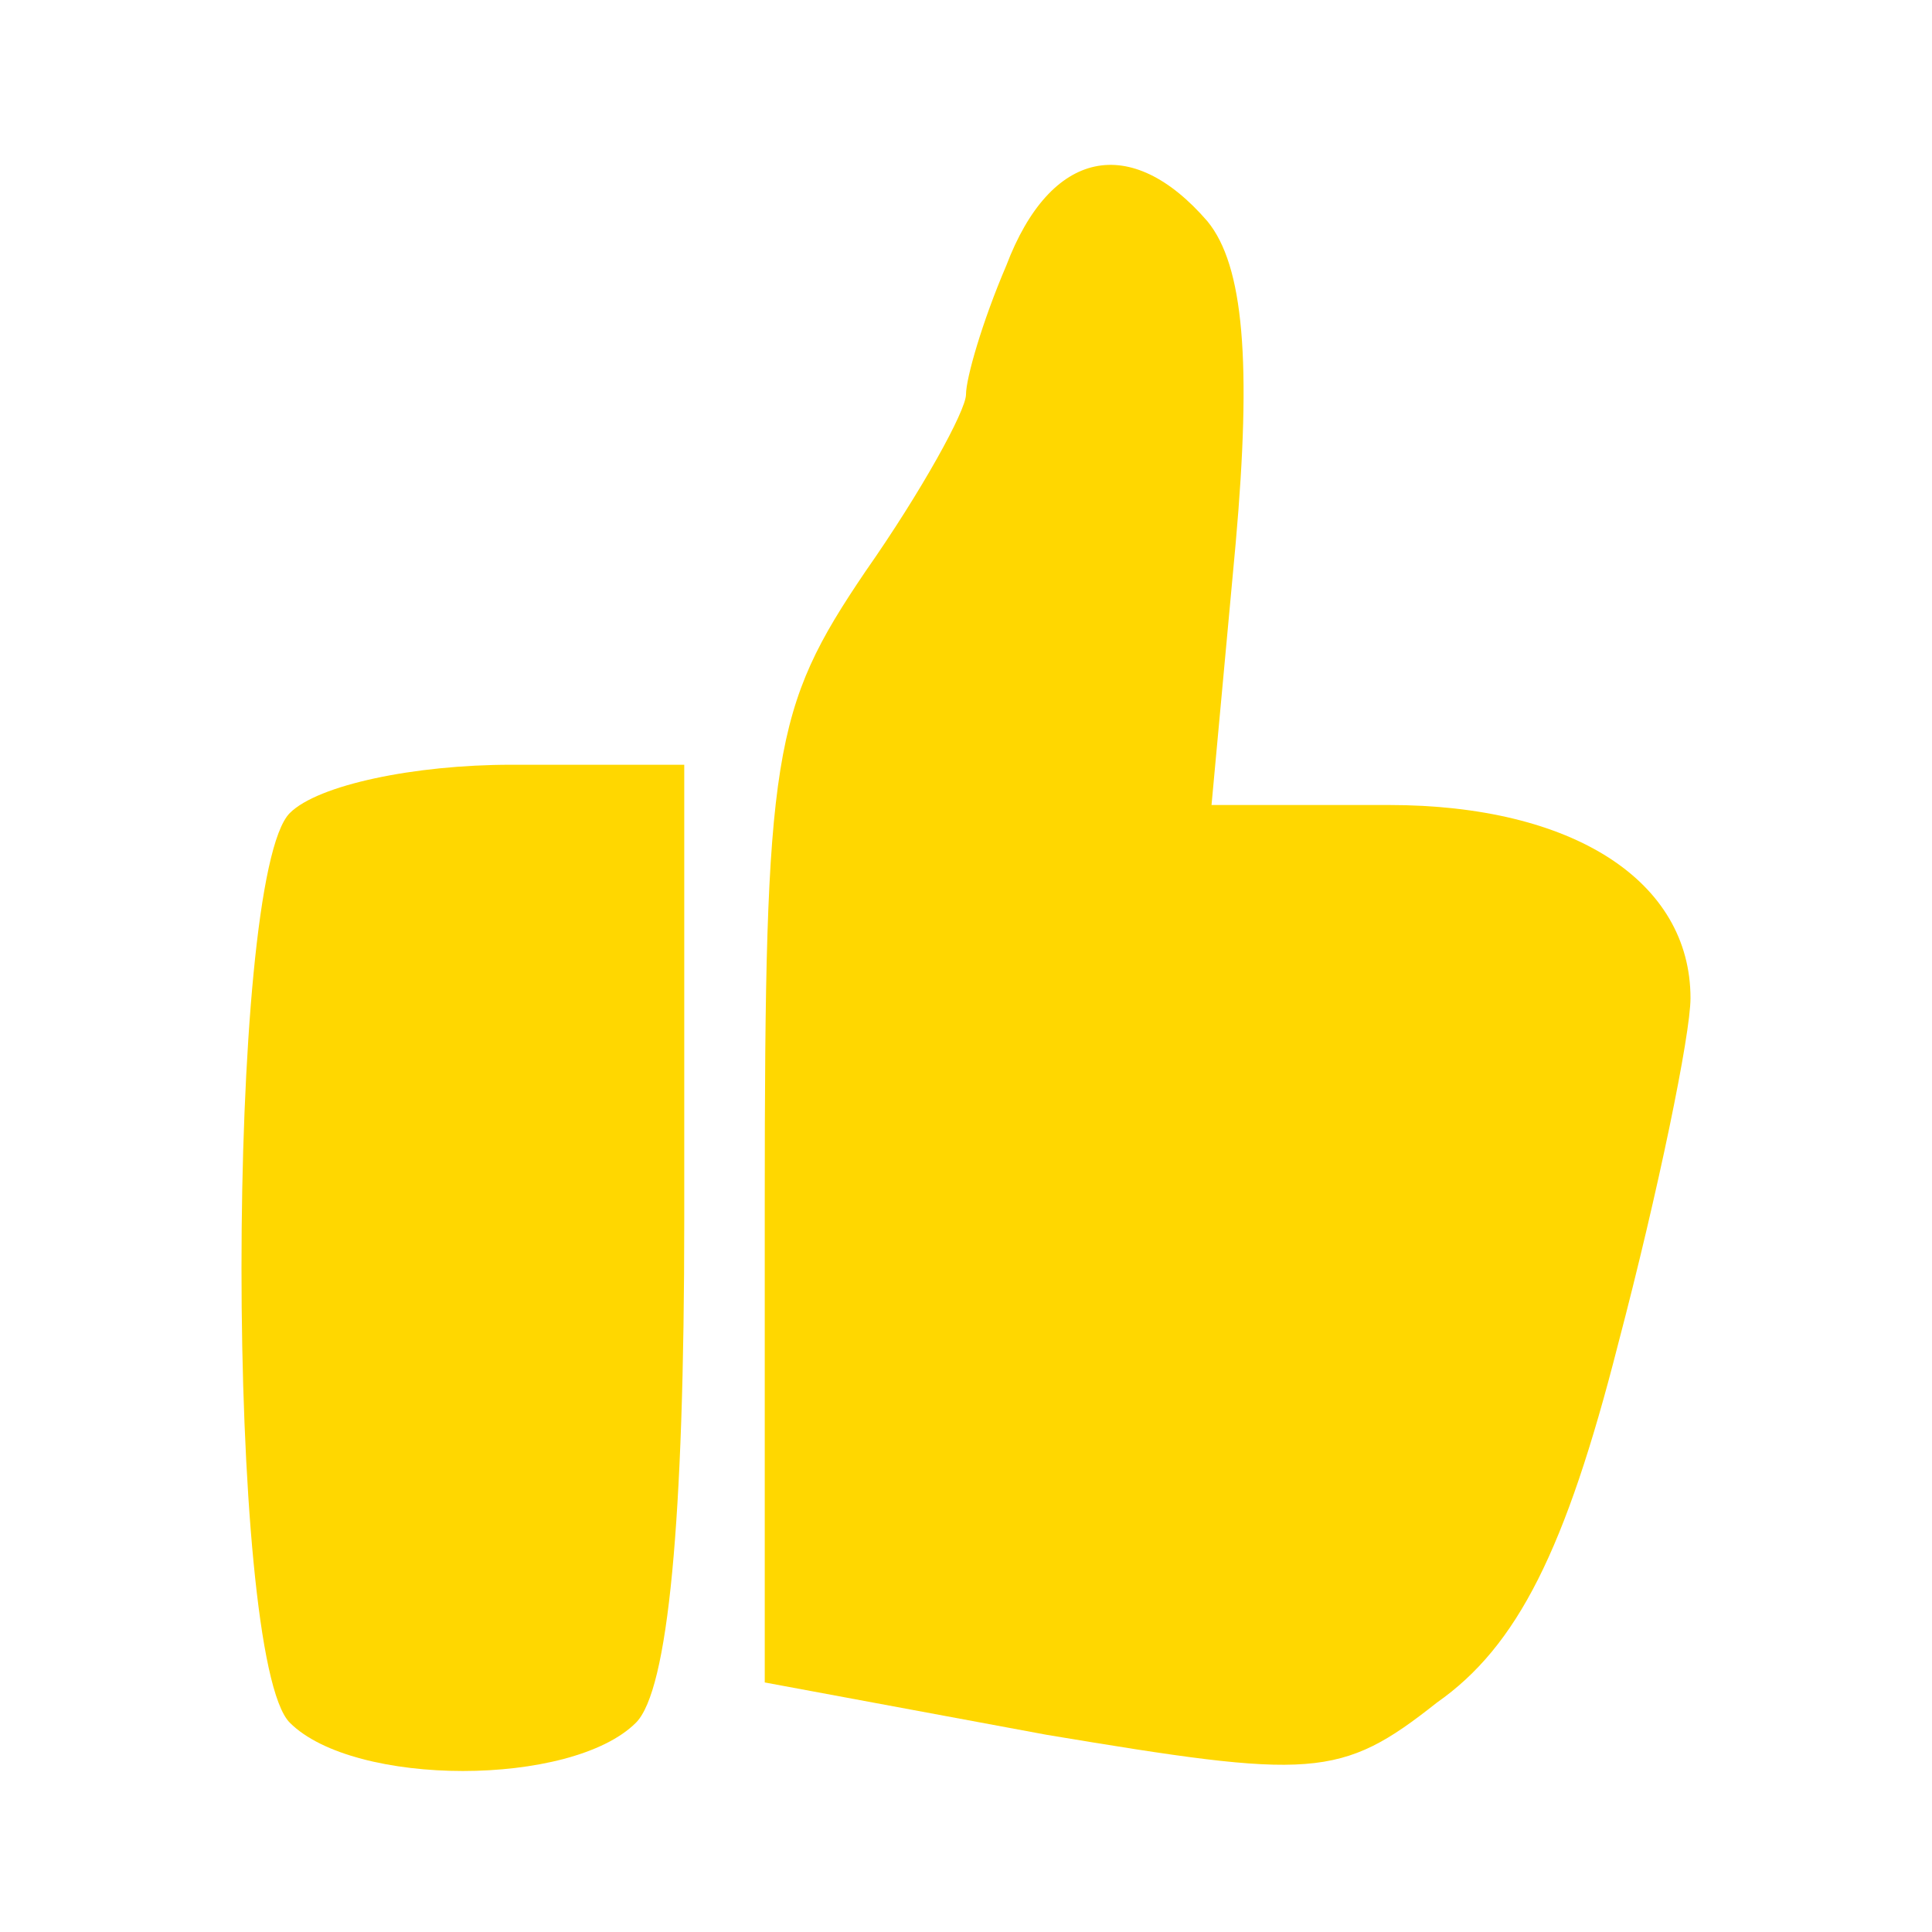<?xml version="1.0" standalone="no"?>
<!DOCTYPE svg PUBLIC "-//W3C//DTD SVG 20010904//EN"
 "http://www.w3.org/TR/2001/REC-SVG-20010904/DTD/svg10.dtd">
<svg version="1.0" xmlns="http://www.w3.org/2000/svg"
 width="48pt" height="48pt" viewBox="0 0 48 48"
 preserveAspectRatio="xMidYMid meet">

<g transform="translate(0,48) scale(0.1,-0.1)"
fill="#ffd700" stroke="none">
<path d="M250 414 c-6 -14 -10 -28 -10 -32 0 -4 -11 -24 -25 -44 -23 -34 -25
-45 -25 -157 l0 -119 70 -13 c66 -11 73 -11 97 8 20 14 32 38 45 89 10 38 18
77 18 86 0 29 -29 48 -75 48 l-44 0 6 65 c4 45 2 69 -7 80 -19 22 -39 18 -50
-11z"/>
<path d="M72 278 c-16 -16 -16 -210 0 -226 16 -16 70 -16 86 0 8 8 12 50 12
125 l0 113 -43 0 c-24 0 -48 -5 -55 -12z"/>
</g>
</svg>
